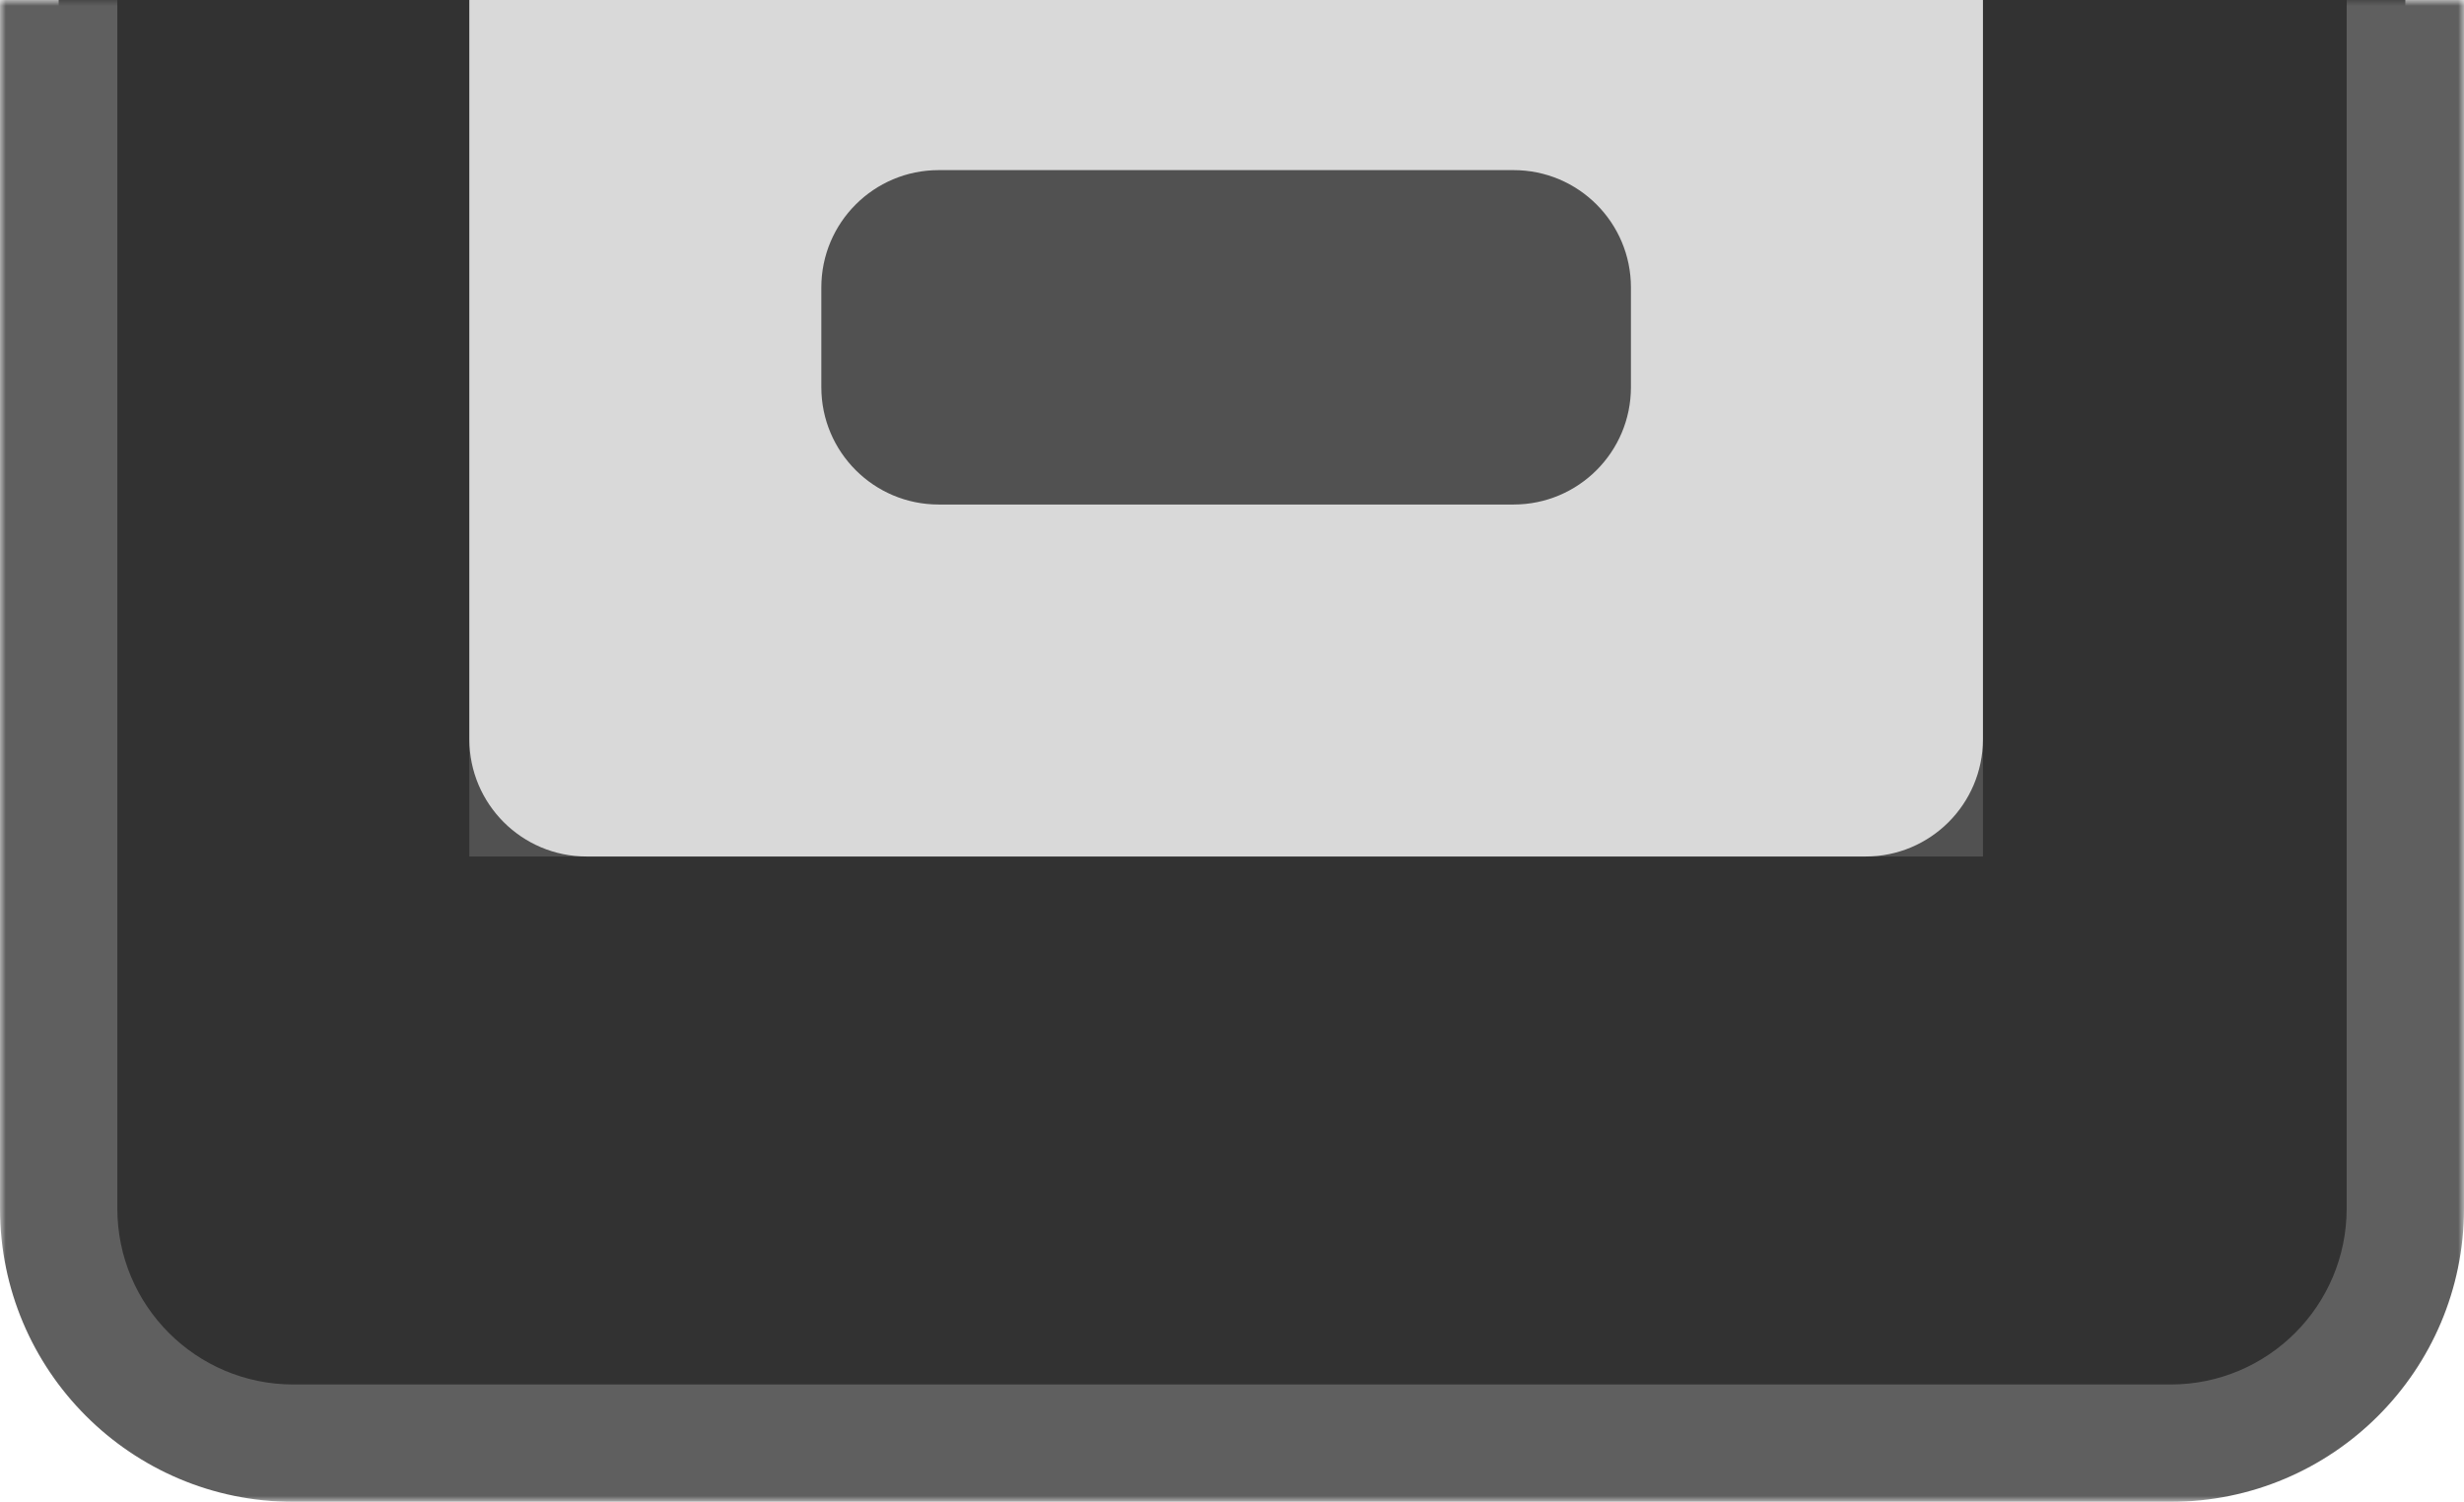 <svg width="210" height="128" viewBox="0 0 210 128" fill="none" xmlns="http://www.w3.org/2000/svg">
<mask id="path-1-outside-1_368_477" maskUnits="userSpaceOnUse" x="0" y="0" width="210" height="128" fill="black">
<rect fill="white" width="210" height="128"/>
<path d="M5 103C5 114.046 13.954 123 25 123H185C196.046 123 205 114.046 205 103V0H5V103Z"/>
</mask>
<path d="M5 103C5 114.046 13.954 123 25 123H185C196.046 123 205 114.046 205 103V0H5V103Z" fill="#323232"/>
<path d="M0 103C0 116.807 11.193 128 25 128H185C198.807 128 210 116.807 210 103H200C200 111.284 193.284 118 185 118H25C16.716 118 10 111.284 10 103H0ZM205 0H5H205ZM0 0V103C0 116.807 11.193 128 25 128V118C16.716 118 10 111.284 10 103V0H0ZM185 128C198.807 128 210 116.807 210 103V0H200V103C200 111.284 193.284 118 185 118V128Z" fill="#5F5F5F" mask="url(#path-1-outside-1_368_477)"/>
<rect width="129" height="73" transform="matrix(1 0 0 -1 40 73)" fill="#515151"/>
<path d="M40 0H169V63C169 68.523 164.523 73 159 73H104.5V43H129C134.523 43 139 38.523 139 33V24.5C139 18.977 134.523 14.5 129 14.5H80C74.477 14.5 70 18.977 70 24.5V33C70 38.523 74.477 43 80 43H104.5V73H50C44.477 73 40 68.523 40 63V0Z" fill="#D9D9D9"/>
</svg>
